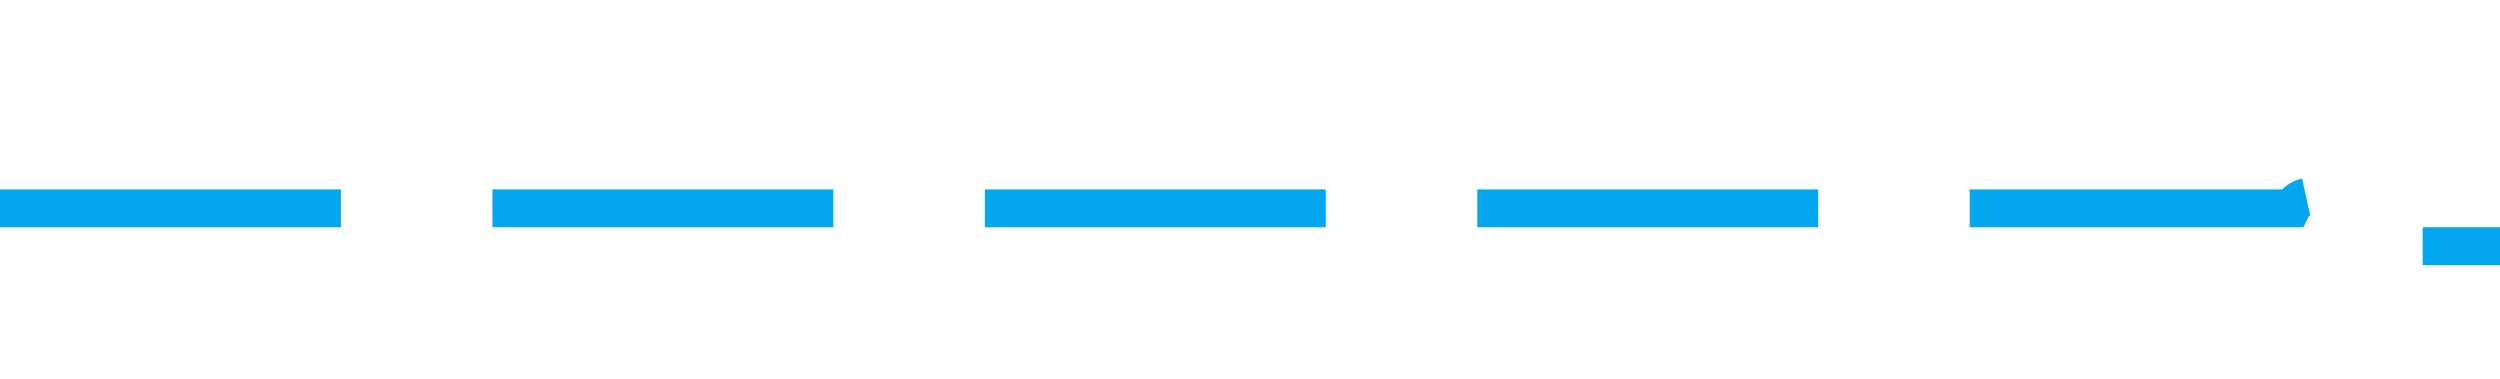 ﻿<?xml version="1.0" encoding="utf-8"?>
<svg version="1.1" xmlns:xlink="http://www.w3.org/1999/xlink" width="66px" height="10px" preserveAspectRatio="xMinYMid meet" viewBox="254 1364  66 8" xmlns="http://www.w3.org/2000/svg">
  <path d="M 254 1368.5  L 314.5 1368.5  A 0.5 0.5 0 0 1 315.5 1369 A 0.5 0.5 0 0 0 316 1369.5 L 376 1369.5  " stroke-width="1" stroke-dasharray="9,4" stroke="#02a7f0" fill="none" />
  <path d="M 370.3 1375.5  L 377 1369.5  L 370.3 1363.5  L 372.6 1369.5  L 370.3 1375.5  Z " fill-rule="nonzero" fill="#02a7f0" stroke="none" />
</svg>